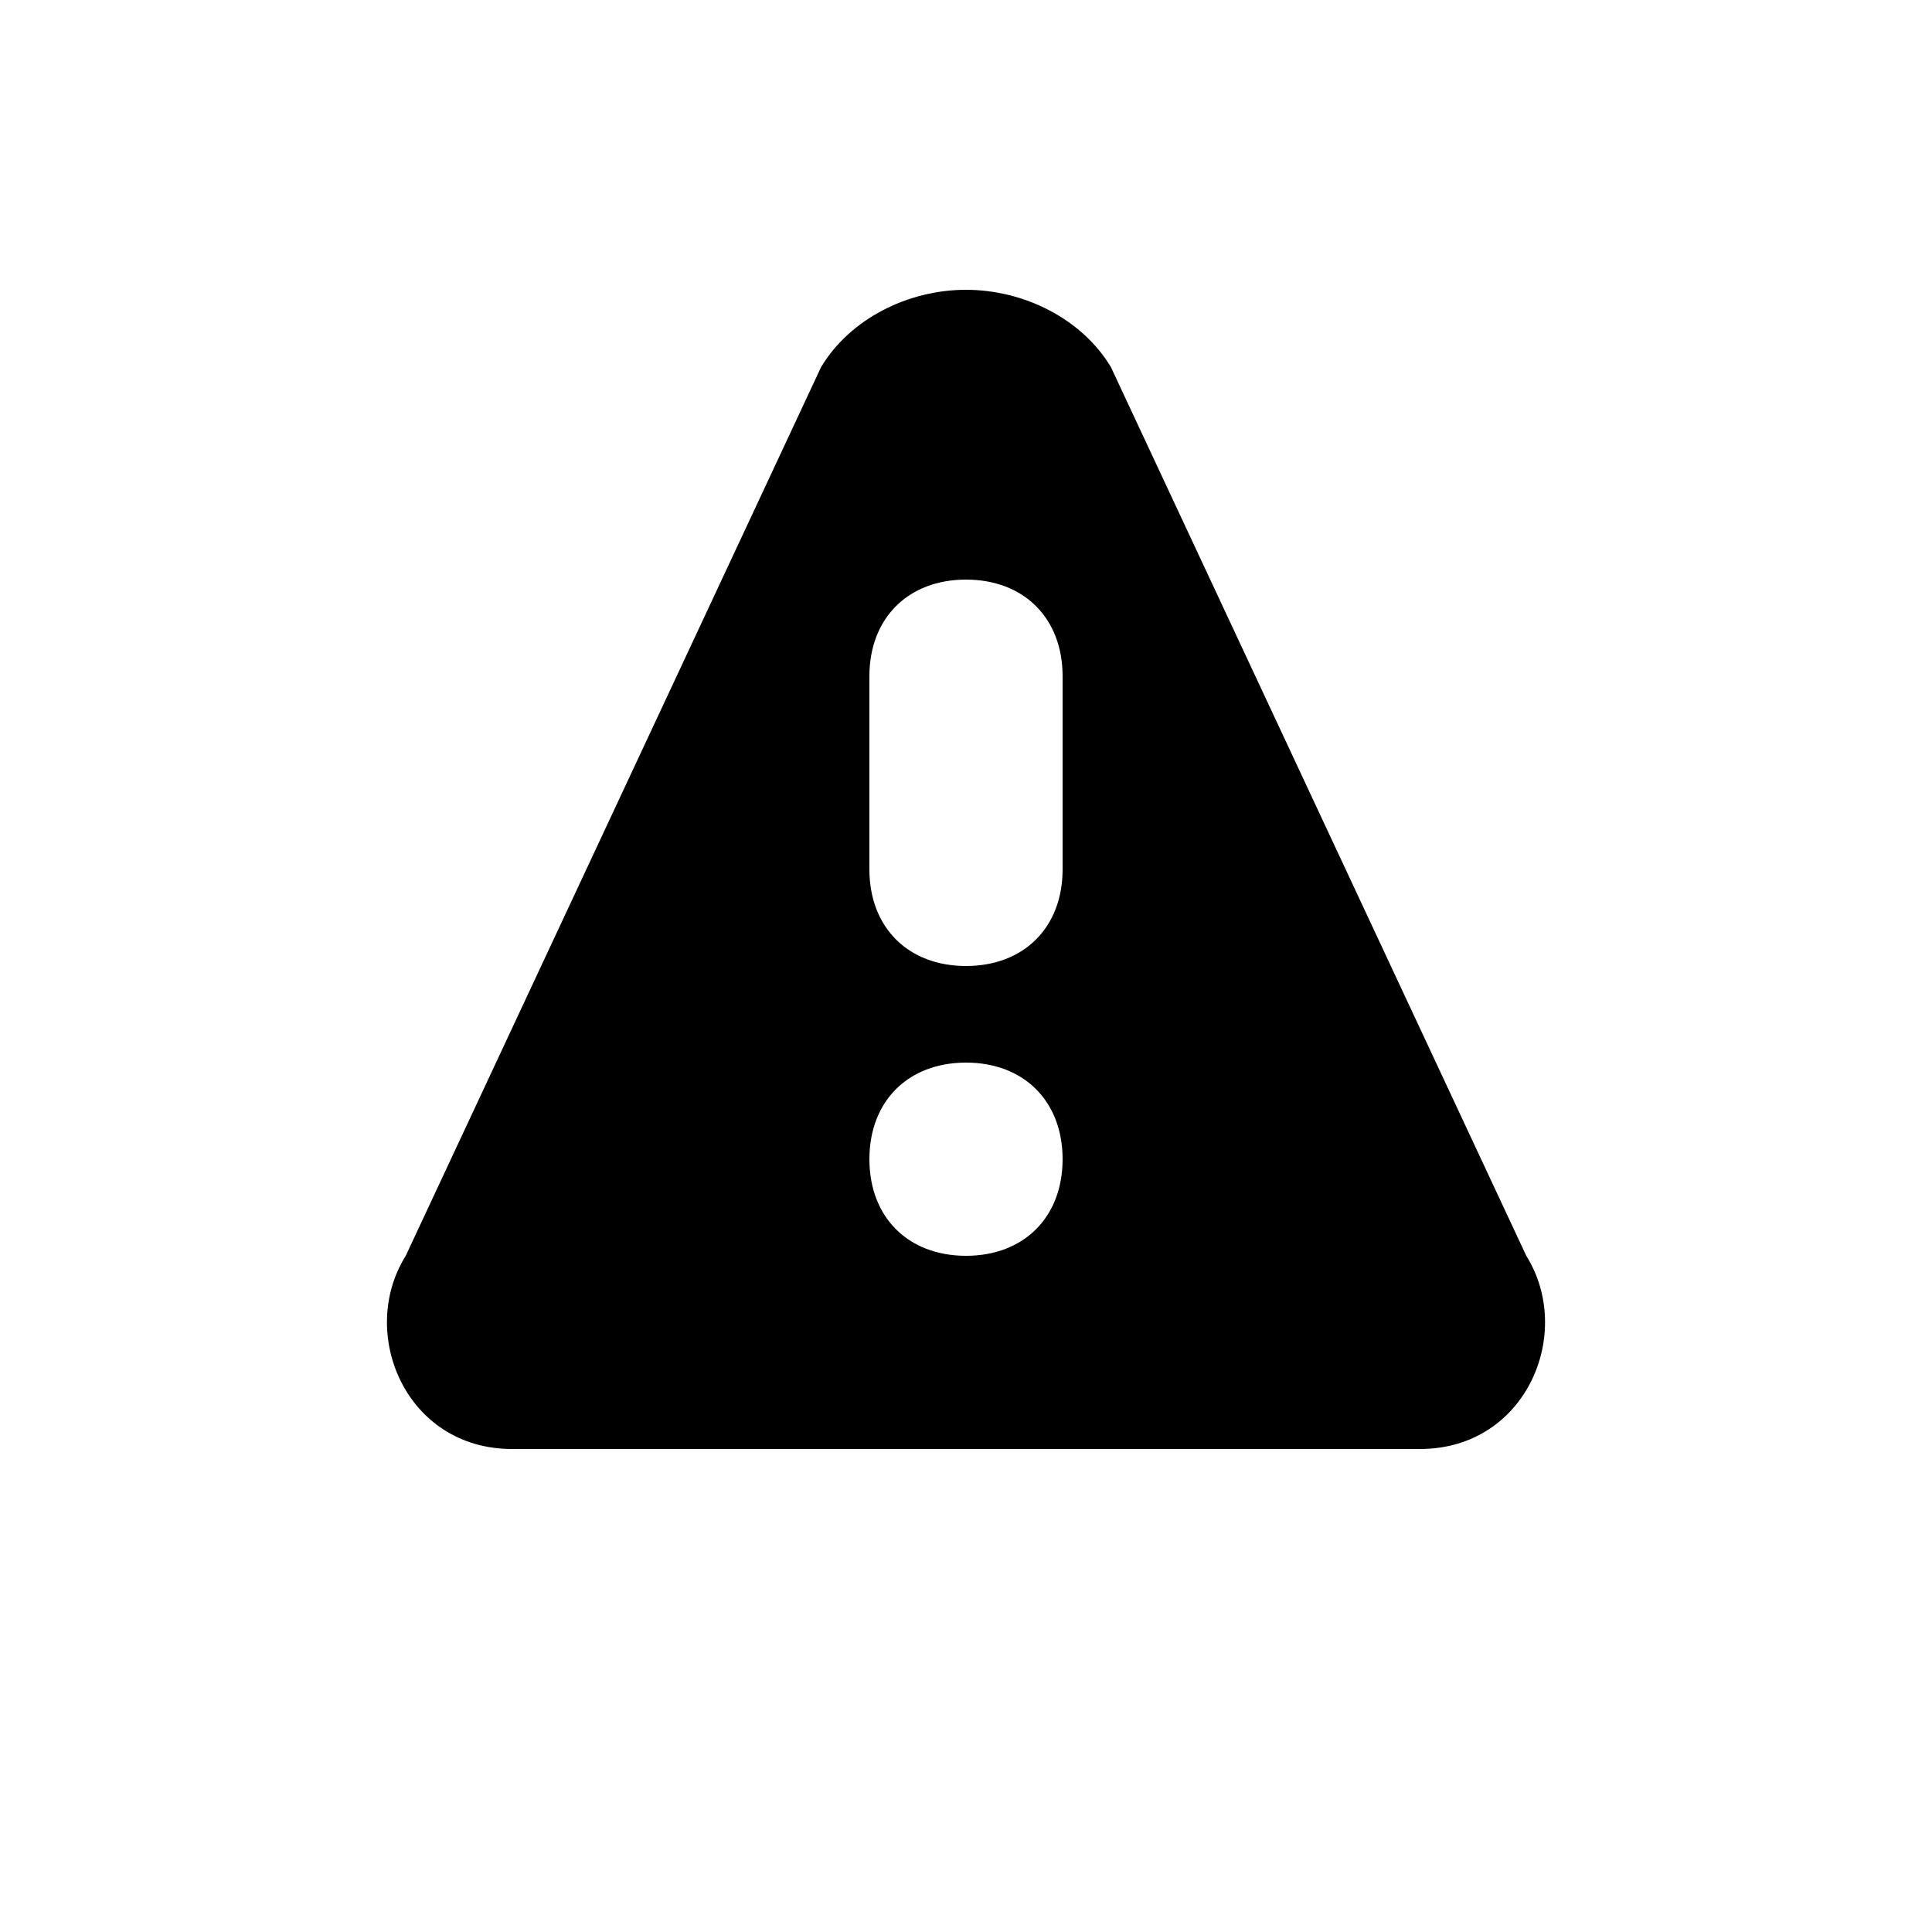 <?xml version="1.0" encoding="UTF-8" standalone="yes"?>
<svg viewBox="0 0 20 20">
  <path d="M10,3C9.4,3,8.8,3.3,8.5,3.8L4.2,13c-0.5,0.8,0,2,1.1,2H10h4.7c1.1,0,1.6-1.2,1.1-2l-4.3-9.2C11.2,3.3,10.6,3,10,3z M10,6
	c0.6,0,1,0.4,1,1v2c0,0.6-0.4,1-1,1S9,9.6,9,9V7C9,6.4,9.4,6,10,6z M10,11c0.6,0,1,0.4,1,1s-0.4,1-1,1c-0.6,0-1-0.4-1-1
	S9.4,11,10,11z"/>
</svg>